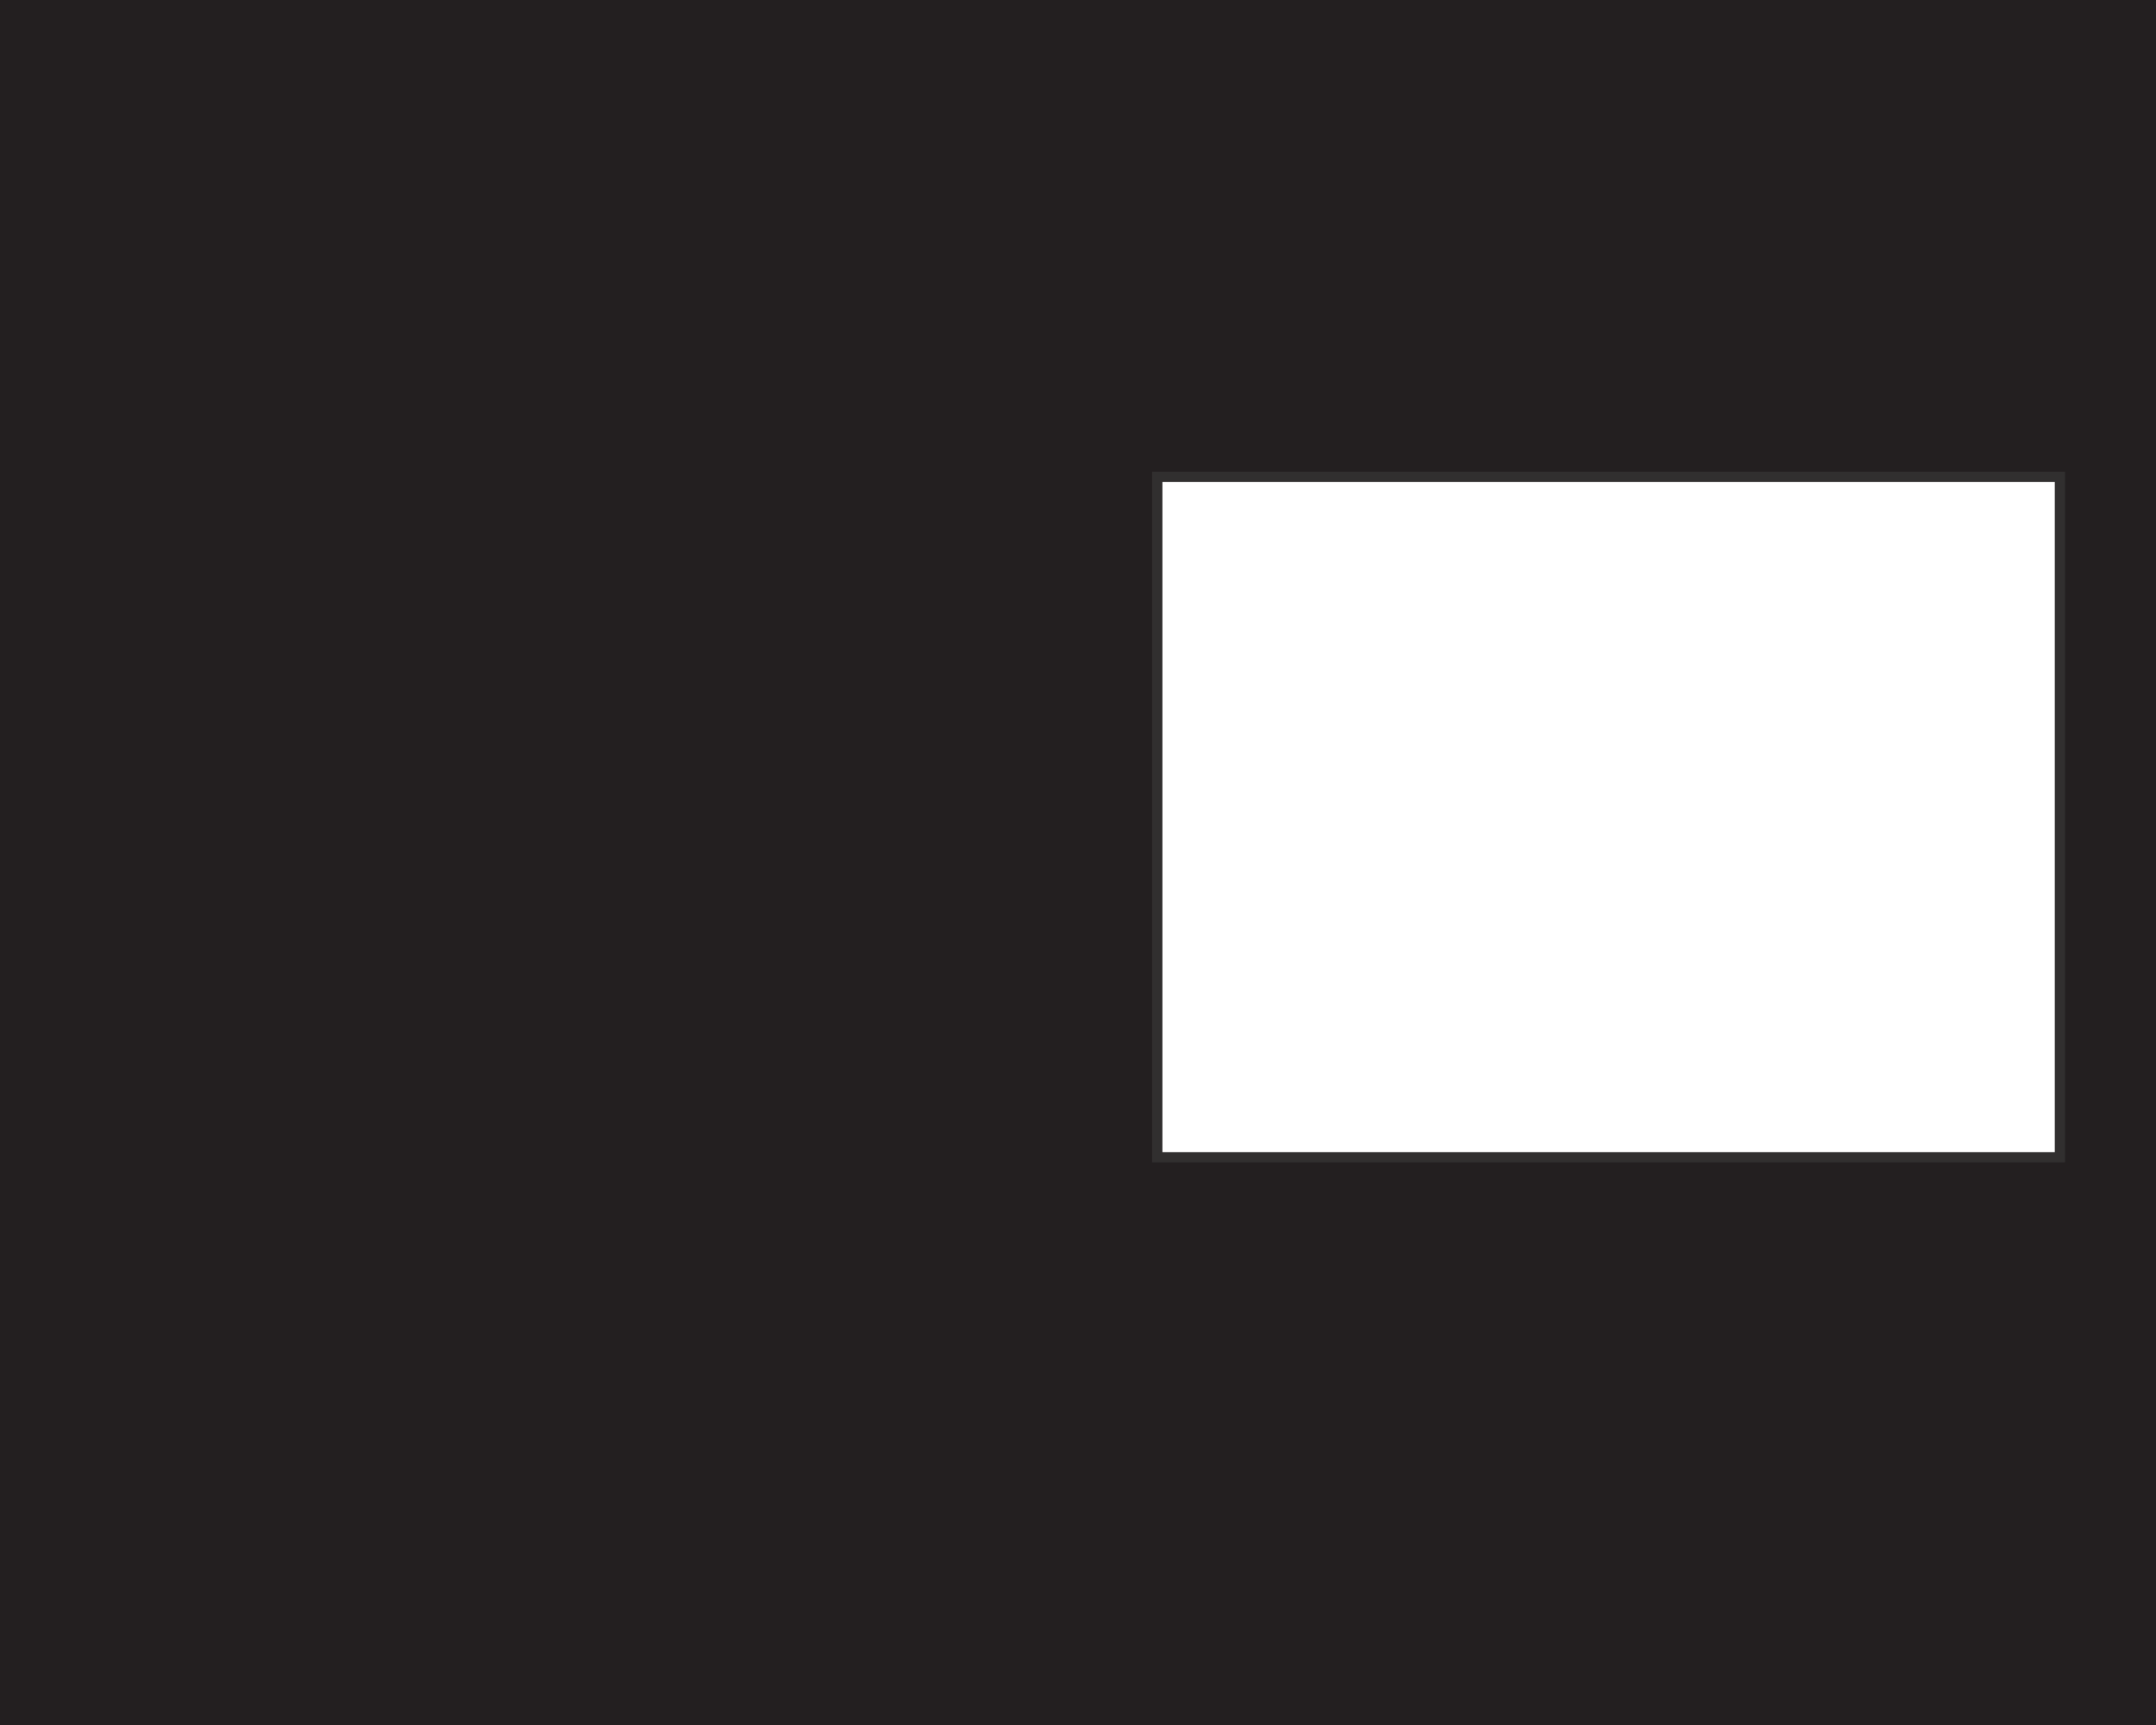 <svg id="Group_25" data-name="Group 25" xmlns="http://www.w3.org/2000/svg" width="1280" height="1024" viewBox="0 0 1280 1024">
  <path id="Union_1" data-name="Union 1" d="M-5460,1024V286h690V684h530V286h60v738Zm0-738V0h1280V286Z" transform="translate(5460)" fill="#231f20"/>
  <path id="Union_2" data-name="Union 2" d="M-5460,410v-6h542v6Zm536-6V6h-530V404h-6V0h542V404Z" transform="translate(6144 280)" fill="#312f2f"/>
</svg>
